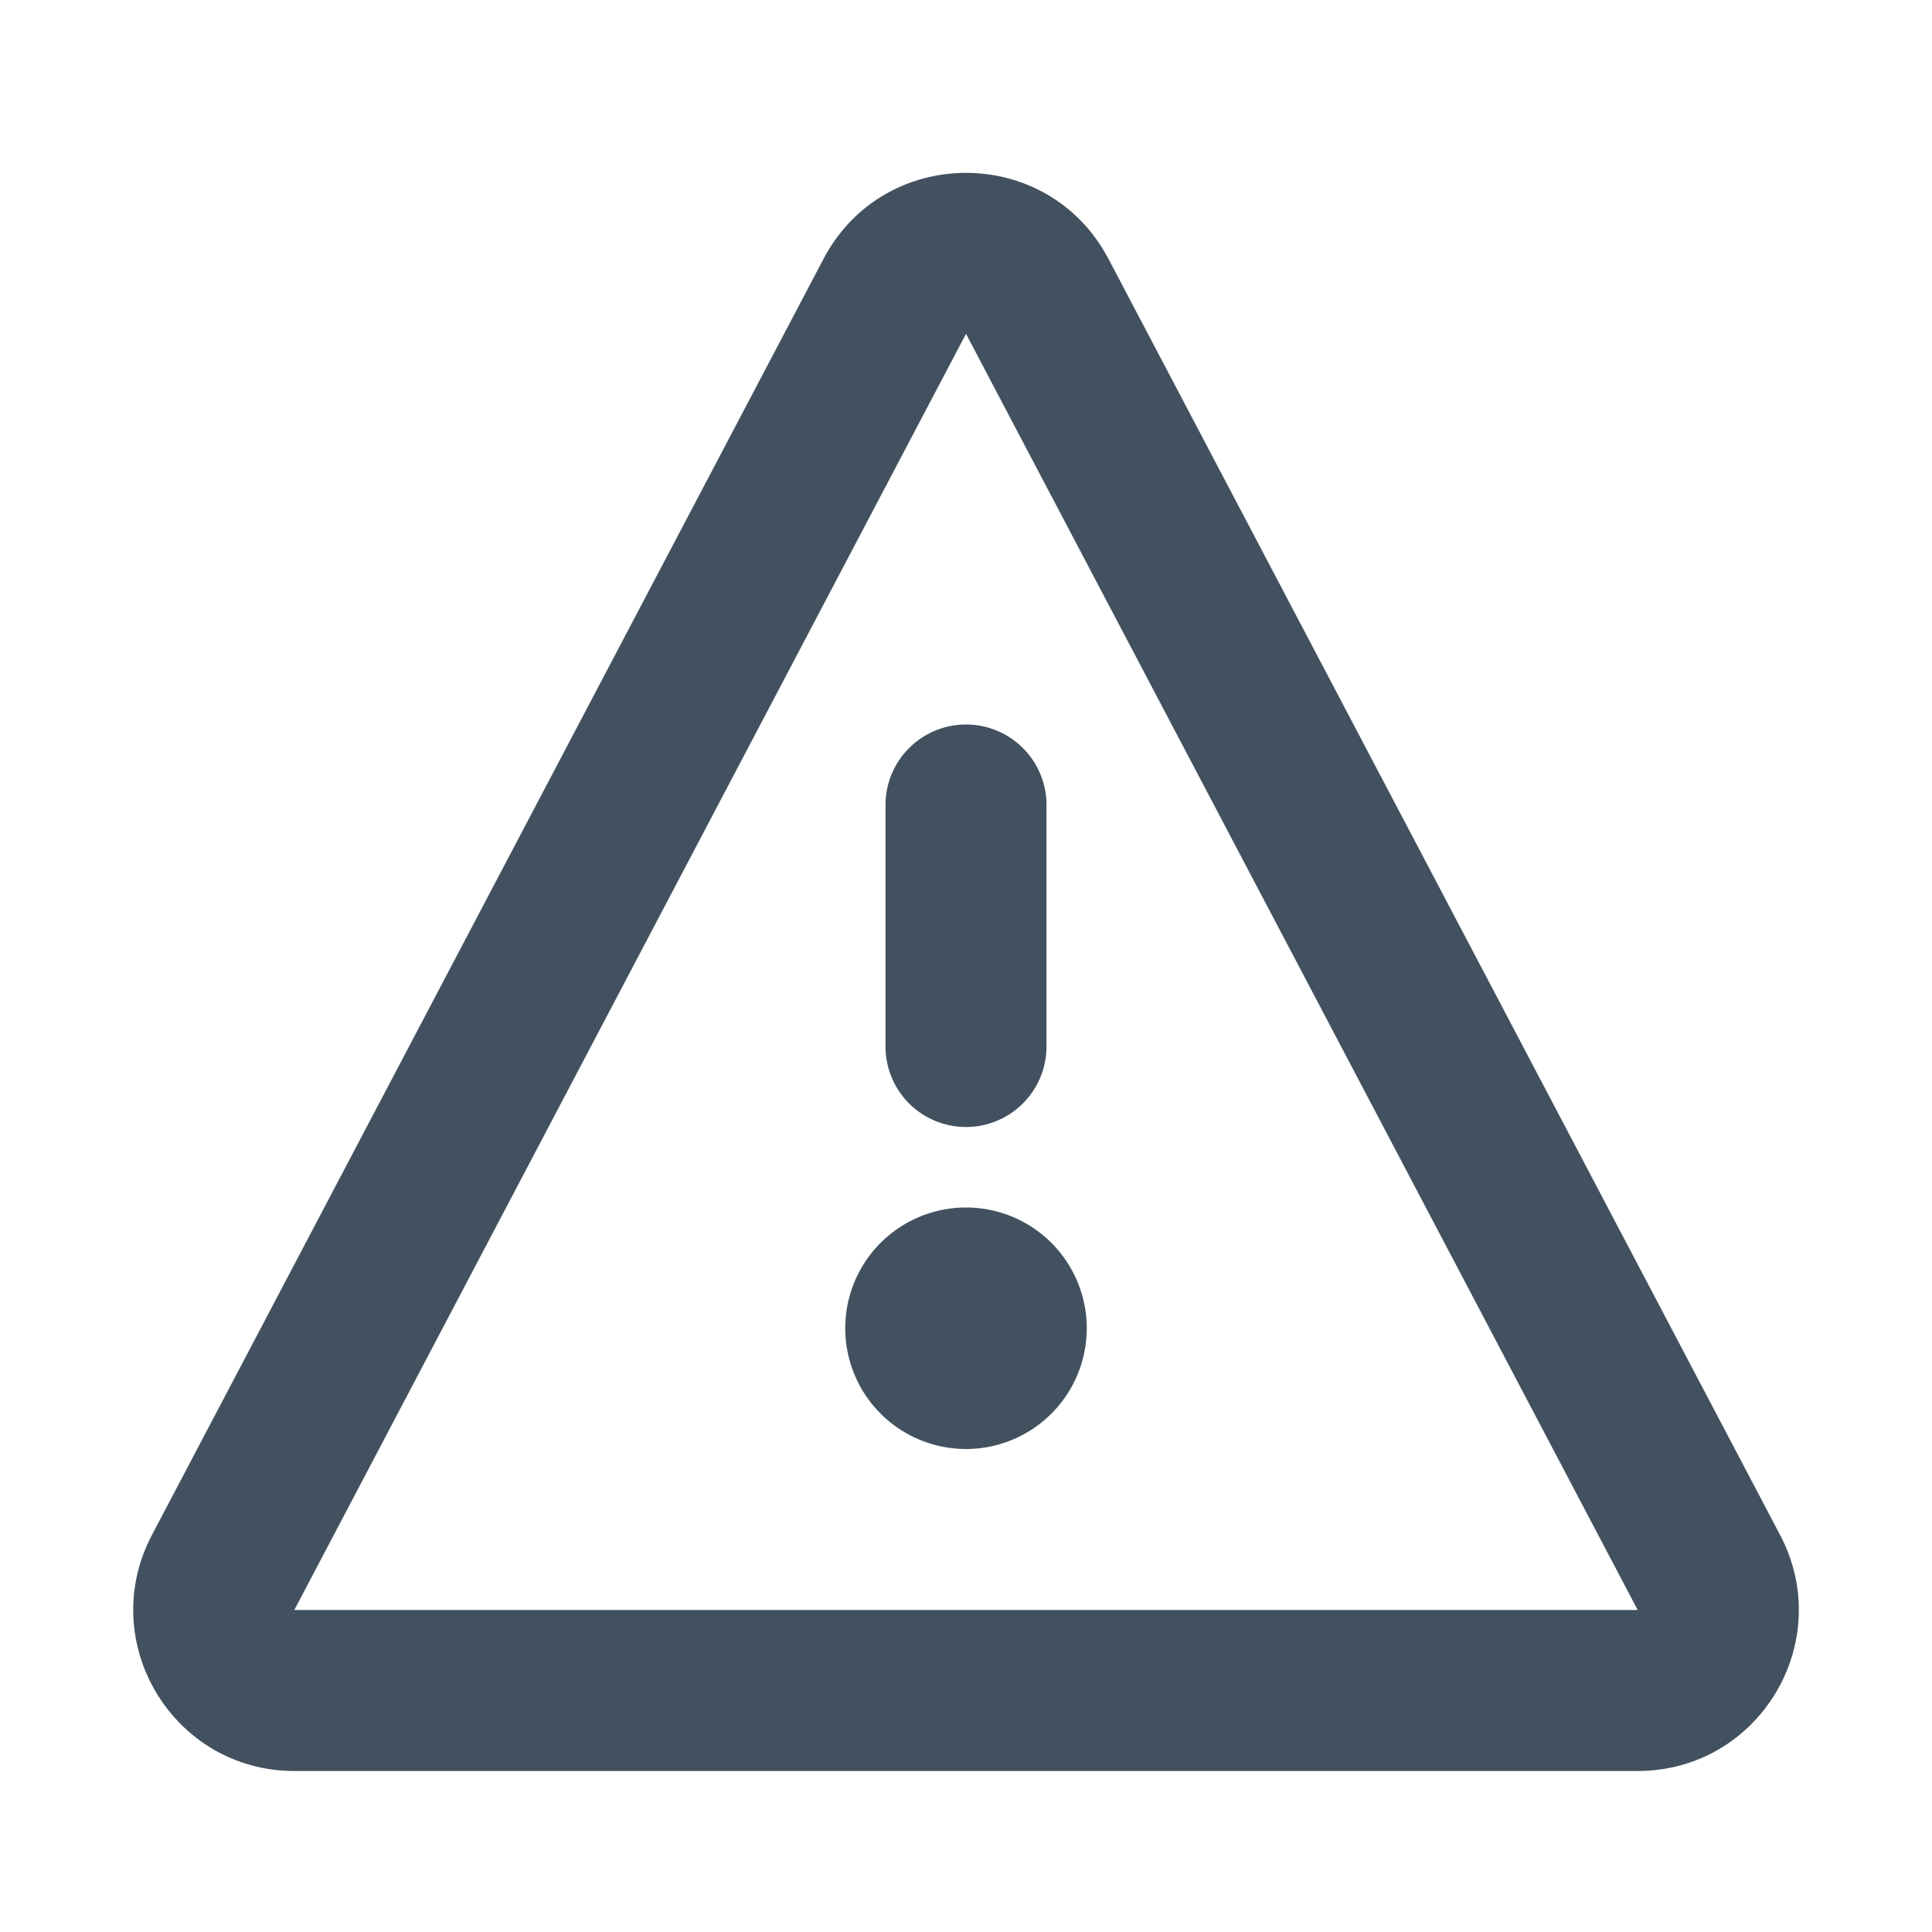 <svg xmlns="http://www.w3.org/2000/svg" fill="none" viewBox="0 0 24 24">
  <path fill="#42515F" d="M12 14a1 1 0 0 1-1-1v-3a1 1 0 1 1 2 0v3a1 1 0 0 1-1 1Zm-1.5 2.5a1.5 1.5 0 1 1 3 0 1.5 1.5 0 0 1-3 0Z"/>
  <path fill="#42515F" d="M10.23 3.216c.75-1.425 2.79-1.425 3.54 0l8.343 15.852C22.814 20.4 21.85 22 20.343 22H3.657c-1.505 0-2.47-1.6-1.77-2.931L10.23 3.216ZM20.344 20 12 4.147 3.656 20h16.688Z"/>
</svg>
